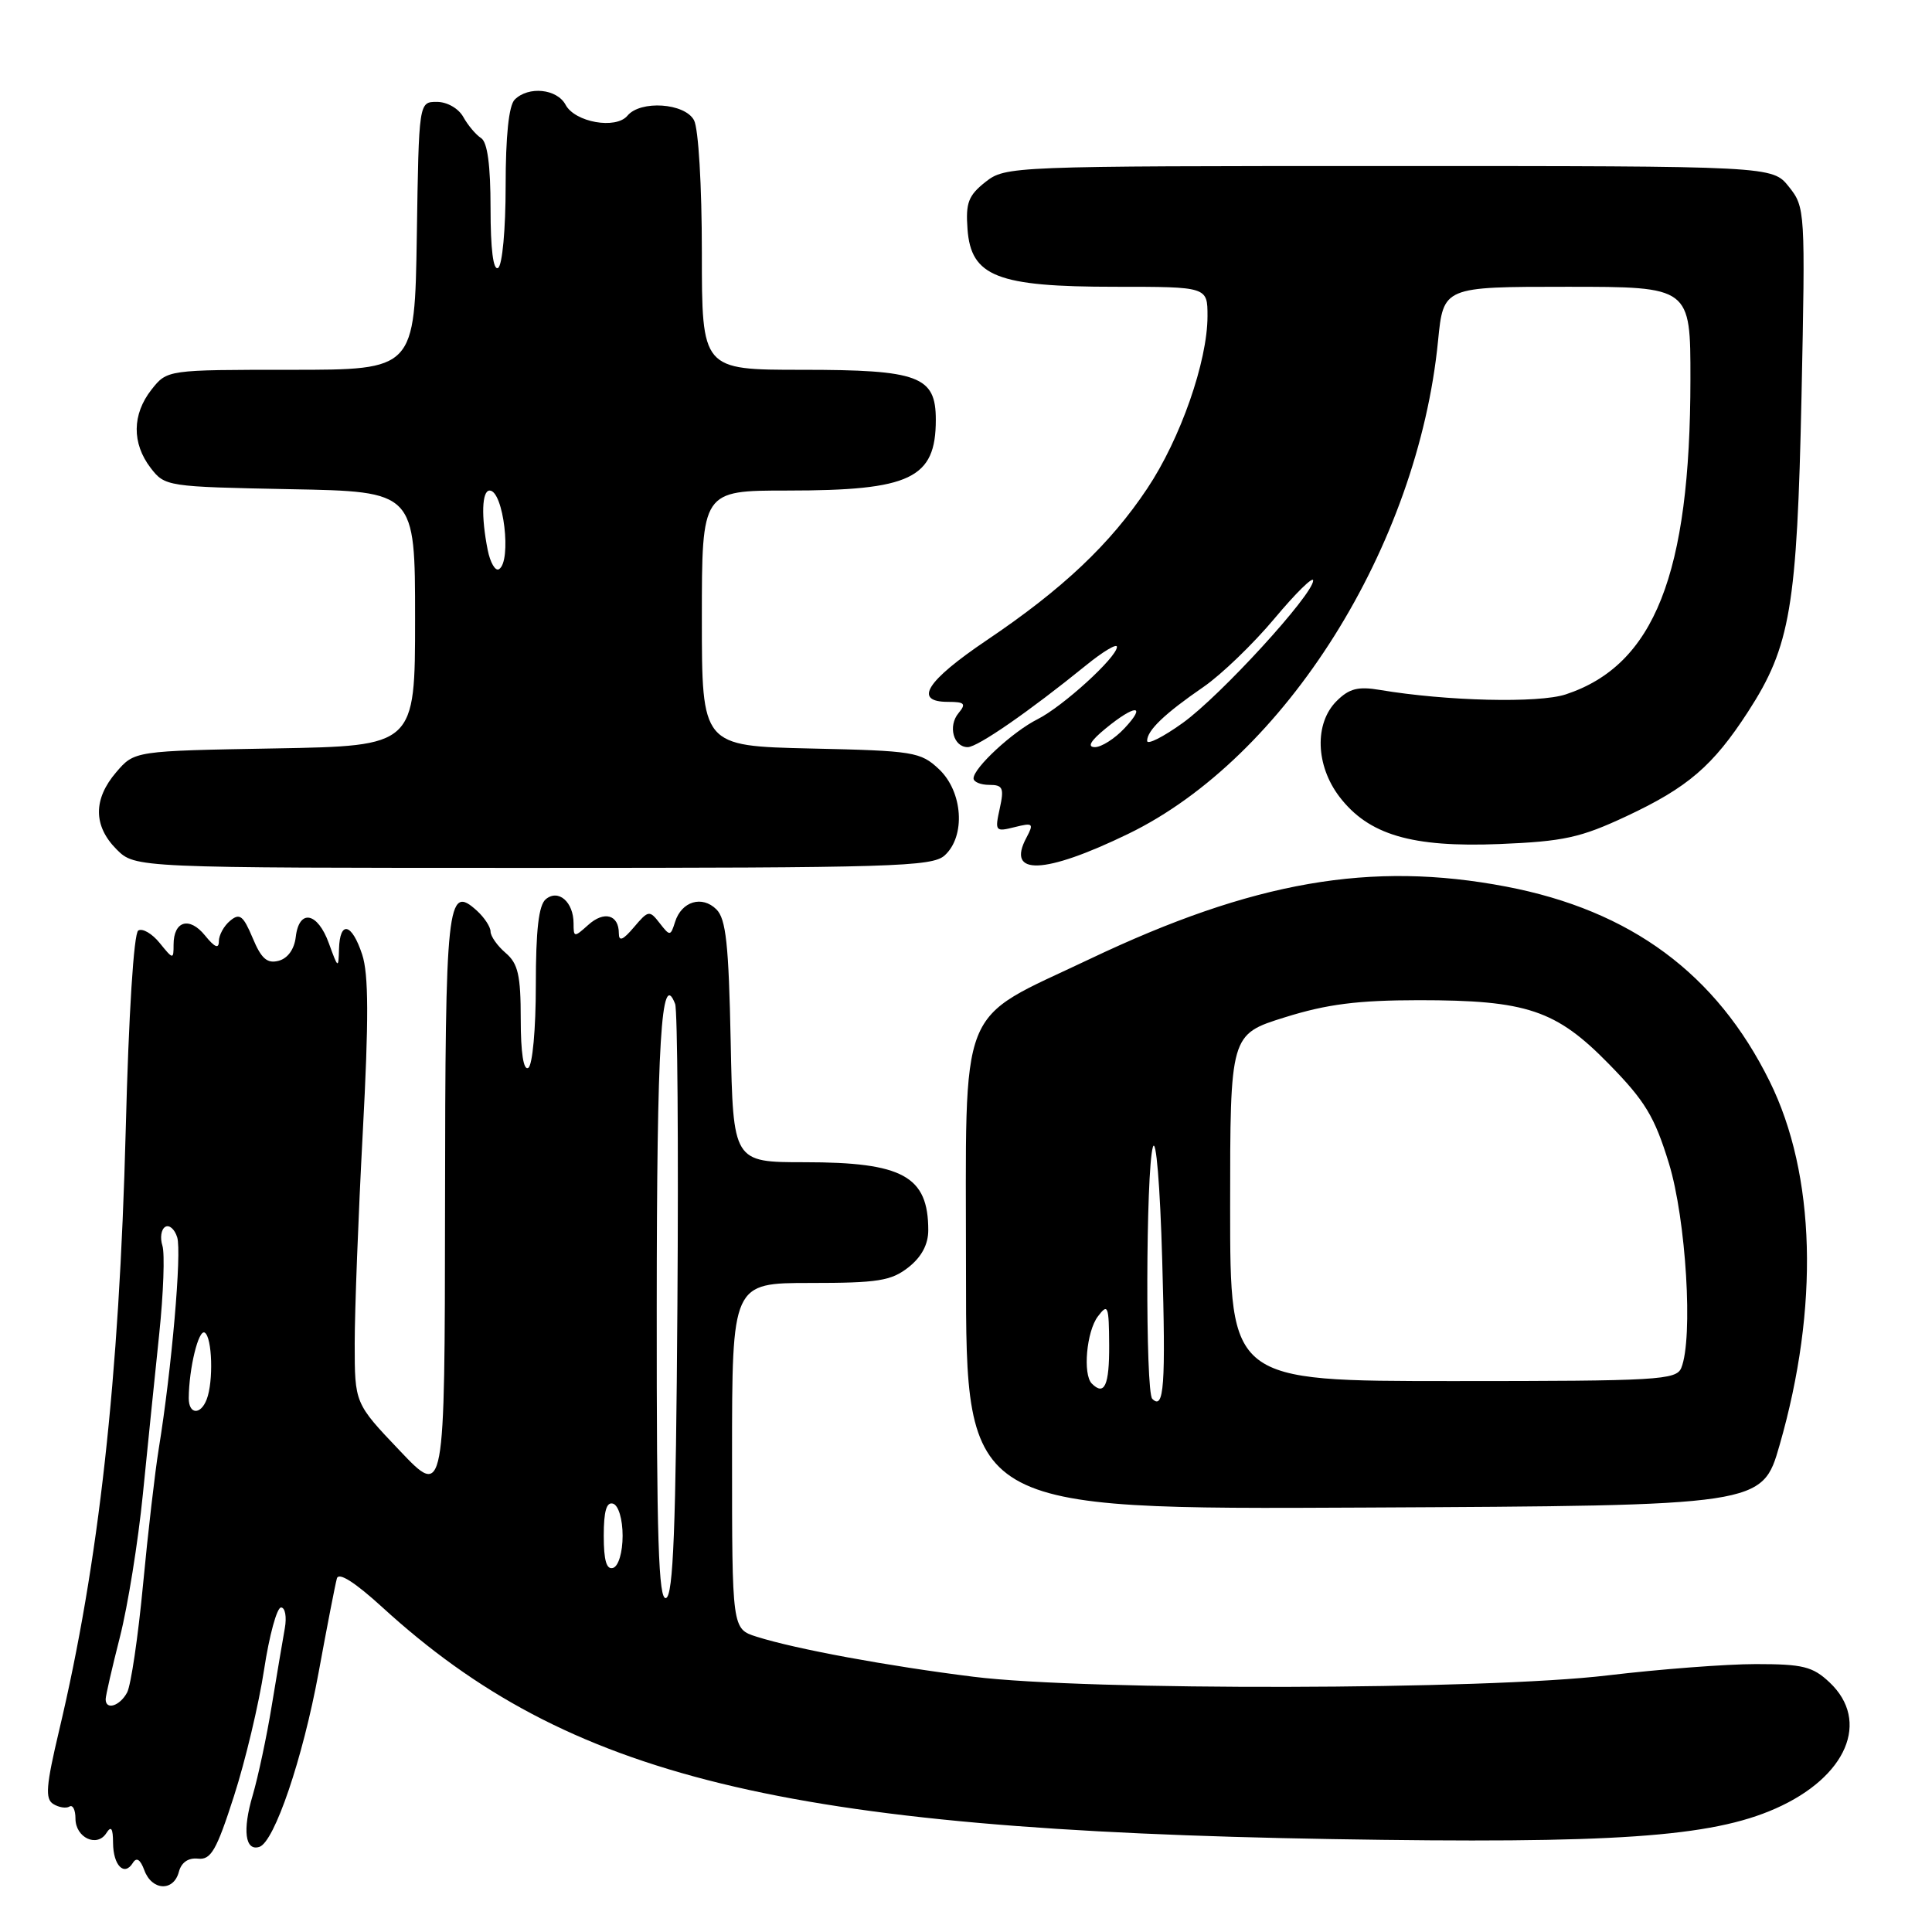 <?xml version="1.0" encoding="UTF-8" standalone="no"?>
<!DOCTYPE svg PUBLIC "-//W3C//DTD SVG 1.1//EN" "http://www.w3.org/Graphics/SVG/1.1/DTD/svg11.dtd" >
<svg xmlns="http://www.w3.org/2000/svg" xmlns:xlink="http://www.w3.org/1999/xlink" version="1.1" viewBox="0 0 256 256">
 <g >
 <path fill="currentColor"
d=" M 23.70 248.03 C 24.03 246.78 24.95 246.14 26.24 246.28 C 27.95 246.47 28.69 245.19 31.00 238.00 C 32.51 233.32 34.30 225.79 34.99 221.25 C 35.68 216.71 36.69 213.00 37.24 213.00 C 37.78 213.00 38.01 214.24 37.74 215.75 C 37.47 217.26 36.69 221.88 36.01 226.00 C 35.34 230.12 34.19 235.48 33.48 237.90 C 32.11 242.52 32.48 245.33 34.37 244.72 C 36.36 244.07 40.12 233.01 42.22 221.60 C 43.34 215.49 44.43 209.89 44.64 209.15 C 44.88 208.29 47.01 209.64 50.66 212.97 C 75.33 235.52 103.78 242.46 176.50 243.69 C 213.77 244.32 226.72 243.43 235.27 239.64 C 244.70 235.47 247.87 228.05 242.42 222.92 C 240.19 220.82 238.89 220.50 232.67 220.50 C 228.73 220.50 219.88 221.18 213.00 222.00 C 196.82 223.94 144.01 224.05 129.00 222.18 C 117.63 220.76 105.42 218.51 100.25 216.87 C 97.00 215.84 97.00 215.84 97.00 192.92 C 97.00 170.00 97.00 170.00 107.37 170.00 C 116.34 170.00 118.08 169.72 120.37 167.93 C 122.11 166.56 123.00 164.89 123.00 163.01 C 123.00 155.85 119.64 154.00 106.62 154.00 C 97.14 154.00 97.14 154.00 96.82 138.03 C 96.56 125.15 96.20 121.76 94.93 120.50 C 93.03 118.61 90.31 119.43 89.45 122.16 C 88.85 124.06 88.77 124.07 87.41 122.32 C 86.06 120.58 85.91 120.61 84.00 122.86 C 82.54 124.58 82.00 124.80 82.00 123.67 C 82.00 121.19 80.04 120.66 77.94 122.56 C 76.08 124.23 76.00 124.23 76.00 122.35 C 76.00 119.52 73.99 117.76 72.32 119.15 C 71.38 119.93 71.00 123.22 71.00 130.56 C 71.00 136.36 70.56 141.15 70.00 141.50 C 69.37 141.89 69.00 139.51 69.00 135.05 C 69.00 129.22 68.65 127.68 67.00 126.27 C 65.90 125.33 65.00 124.05 65.00 123.43 C 65.00 122.82 64.18 121.57 63.19 120.67 C 59.25 117.10 59.00 119.39 58.97 159.95 C 58.93 198.50 58.93 198.50 52.97 192.22 C 47.00 185.95 47.00 185.95 47.00 178.03 C 47.00 173.67 47.48 161.08 48.07 150.04 C 48.87 135.07 48.85 129.08 47.99 126.48 C 46.62 122.31 45.03 121.93 44.92 125.75 C 44.85 128.39 44.80 128.36 43.58 125.00 C 42.09 120.86 39.63 120.39 39.19 124.15 C 39.00 125.78 38.13 126.99 36.92 127.31 C 35.40 127.71 34.62 127.03 33.48 124.29 C 32.23 121.32 31.76 120.95 30.50 122.00 C 29.67 122.68 29.00 123.91 29.00 124.73 C 29.00 125.77 28.44 125.53 27.16 123.95 C 25.10 121.41 23.00 122.02 23.00 125.17 C 23.00 127.16 22.94 127.15 21.16 124.95 C 20.15 123.70 18.87 122.96 18.32 123.30 C 17.73 123.67 17.05 134.33 16.66 149.71 C 15.80 182.74 13.10 207.13 7.82 229.36 C 6.10 236.63 5.96 238.36 7.06 239.04 C 7.80 239.50 8.76 239.65 9.20 239.38 C 9.64 239.10 10.00 239.82 10.00 240.97 C 10.00 243.50 12.85 244.84 14.09 242.90 C 14.73 241.89 14.97 242.24 14.98 244.19 C 15.00 247.19 16.47 248.67 17.60 246.85 C 18.09 246.05 18.59 246.37 19.13 247.83 C 20.13 250.54 23.01 250.67 23.70 248.03 Z  M 235.80 191.50 C 241.07 173.20 240.59 155.63 234.49 143.29 C 227.45 129.04 216.10 120.64 199.58 117.48 C 181.67 114.06 166.06 116.77 144.39 127.08 C 126.66 135.52 128.00 132.13 128.00 168.60 C 128.00 200.02 128.00 200.02 180.75 199.76 C 233.50 199.50 233.50 199.50 235.80 191.50 Z  M 125.17 113.35 C 127.98 110.80 127.59 104.91 124.42 101.92 C 121.98 99.63 121.09 99.48 107.42 99.18 C 93.00 98.85 93.00 98.85 93.00 81.93 C 93.00 65.00 93.00 65.00 104.35 65.00 C 120.67 65.00 124.00 63.41 124.00 55.62 C 124.00 49.84 121.76 49.00 106.28 49.00 C 93.00 49.00 93.00 49.00 93.00 33.43 C 93.00 24.62 92.55 17.03 91.96 15.93 C 90.74 13.65 84.87 13.25 83.14 15.33 C 81.61 17.17 76.18 16.21 74.94 13.88 C 73.80 11.76 70.02 11.38 68.20 13.20 C 67.42 13.98 67.00 18.01 67.00 24.64 C 67.00 30.39 66.56 35.15 66.00 35.50 C 65.36 35.89 65.00 33.03 65.00 27.61 C 65.00 21.89 64.59 18.84 63.75 18.30 C 63.06 17.86 62.00 16.60 61.39 15.50 C 60.76 14.37 59.25 13.50 57.89 13.50 C 55.50 13.50 55.50 13.50 55.23 31.25 C 54.95 49.00 54.95 49.00 38.55 49.00 C 22.15 49.00 22.15 49.00 20.07 51.63 C 17.50 54.91 17.46 58.73 19.96 62.00 C 21.85 64.46 22.13 64.50 38.44 64.82 C 55.00 65.13 55.00 65.13 55.00 81.99 C 55.00 98.84 55.00 98.84 36.41 99.17 C 17.82 99.50 17.82 99.50 15.41 102.31 C 12.33 105.89 12.35 109.44 15.45 112.55 C 17.91 115.00 17.91 115.00 70.63 115.00 C 118.28 115.00 123.52 114.84 125.17 113.35 Z  M 149.50 110.49 C 170.26 100.42 187.87 72.39 190.55 45.15 C 191.26 38.00 191.26 38.00 207.63 38.00 C 224.00 38.00 224.00 38.00 223.99 50.25 C 223.98 76.07 219.20 88.14 207.47 92.01 C 203.88 93.20 191.65 92.90 182.85 91.42 C 179.95 90.93 178.77 91.23 177.10 92.90 C 174.15 95.85 174.32 101.42 177.48 105.57 C 181.34 110.62 187.05 112.31 198.70 111.84 C 207.20 111.49 209.43 111.00 215.50 108.16 C 223.64 104.35 226.98 101.48 231.63 94.30 C 237.24 85.64 238.12 80.45 238.71 52.50 C 239.22 27.90 239.20 27.46 237.04 24.75 C 234.85 22.00 234.85 22.00 184.06 22.00 C 133.88 22.00 133.24 22.03 130.58 24.11 C 128.32 25.90 127.94 26.87 128.20 30.36 C 128.66 36.64 132.12 38.00 147.75 38.00 C 160.00 38.00 160.00 38.00 160.00 41.89 C 160.00 47.88 156.41 58.16 152.01 64.74 C 147.10 72.11 140.80 78.06 130.75 84.83 C 122.71 90.26 120.99 93.00 125.62 93.00 C 127.83 93.00 128.05 93.24 127.01 94.49 C 125.58 96.21 126.34 99.00 128.23 99.00 C 129.54 99.00 136.37 94.27 143.89 88.17 C 146.15 86.33 148.00 85.23 148.00 85.71 C 148.00 87.09 140.84 93.61 137.48 95.30 C 134.19 96.95 129.00 101.75 129.00 103.14 C 129.00 103.61 129.94 104.00 131.08 104.00 C 132.89 104.00 133.07 104.41 132.47 107.14 C 131.81 110.14 131.89 110.24 134.44 109.60 C 136.89 108.99 137.01 109.10 136.01 110.99 C 133.28 116.08 138.36 115.89 149.50 110.49 Z  M 14.00 225.16 C 14.00 224.70 14.85 220.99 15.89 216.91 C 16.93 212.83 18.30 204.32 18.93 198.00 C 19.56 191.68 20.54 182.10 21.10 176.73 C 21.66 171.35 21.85 166.10 21.52 165.06 C 21.19 164.02 21.35 162.90 21.89 162.57 C 22.42 162.24 23.14 162.86 23.48 163.95 C 24.10 165.90 22.75 181.43 21.03 192.00 C 20.54 195.03 19.60 203.12 18.95 210.00 C 18.30 216.88 17.35 223.29 16.85 224.25 C 15.90 226.05 14.00 226.66 14.00 225.16 Z  M 87.02 173.33 C 87.03 138.00 87.62 128.24 89.46 133.03 C 89.77 133.84 89.91 151.79 89.76 172.92 C 89.56 202.57 89.21 211.43 88.25 211.75 C 87.26 212.08 87.00 203.96 87.02 173.33 Z  M 80.00 203.50 C 80.00 200.21 80.37 198.96 81.25 199.25 C 81.96 199.49 82.50 201.32 82.50 203.50 C 82.50 205.68 81.96 207.51 81.25 207.75 C 80.37 208.04 80.00 206.79 80.00 203.50 Z  M 25.01 185.25 C 25.04 181.31 26.31 176.08 27.13 176.58 C 28.12 177.20 28.30 183.05 27.39 185.42 C 26.58 187.54 25.00 187.43 25.01 185.25 Z  M 152.68 185.35 C 151.76 184.43 151.83 155.16 152.76 152.00 C 153.18 150.58 153.72 157.07 154.00 167.00 C 154.48 183.64 154.24 186.91 152.68 185.35 Z  M 144.67 183.33 C 143.46 182.12 143.97 176.42 145.47 174.44 C 146.81 172.66 146.94 172.98 146.97 178.25 C 147.00 183.57 146.34 185.01 144.67 183.33 Z  M 163.00 160.03 C 163.00 137.06 163.00 137.06 170.25 134.80 C 175.84 133.05 179.91 132.54 188.00 132.53 C 202.32 132.53 206.18 133.82 213.19 140.99 C 217.99 145.89 219.24 147.96 221.14 154.15 C 223.42 161.58 224.37 177.34 222.78 181.25 C 222.12 182.86 219.72 183.00 192.53 183.00 C 163.00 183.00 163.00 183.00 163.00 160.03 Z  M 64.62 72.86 C 63.74 68.44 63.85 65.00 64.88 65.00 C 66.72 65.00 67.83 74.37 66.12 75.42 C 65.64 75.72 64.96 74.57 64.62 72.86 Z  M 146.50 96.53 C 150.41 93.32 152.00 93.30 149.00 96.50 C 147.71 97.88 145.94 99.00 145.08 99.00 C 144.02 98.99 144.50 98.17 146.50 96.53 Z  M 152.00 98.17 C 152.00 96.78 154.31 94.57 159.47 91.02 C 161.84 89.39 166.08 85.30 168.89 81.94 C 171.70 78.58 174.00 76.32 174.00 76.92 C 174.00 78.78 161.69 92.23 156.71 95.80 C 154.12 97.66 152.00 98.73 152.00 98.17 Z "/>
</g>
</svg>